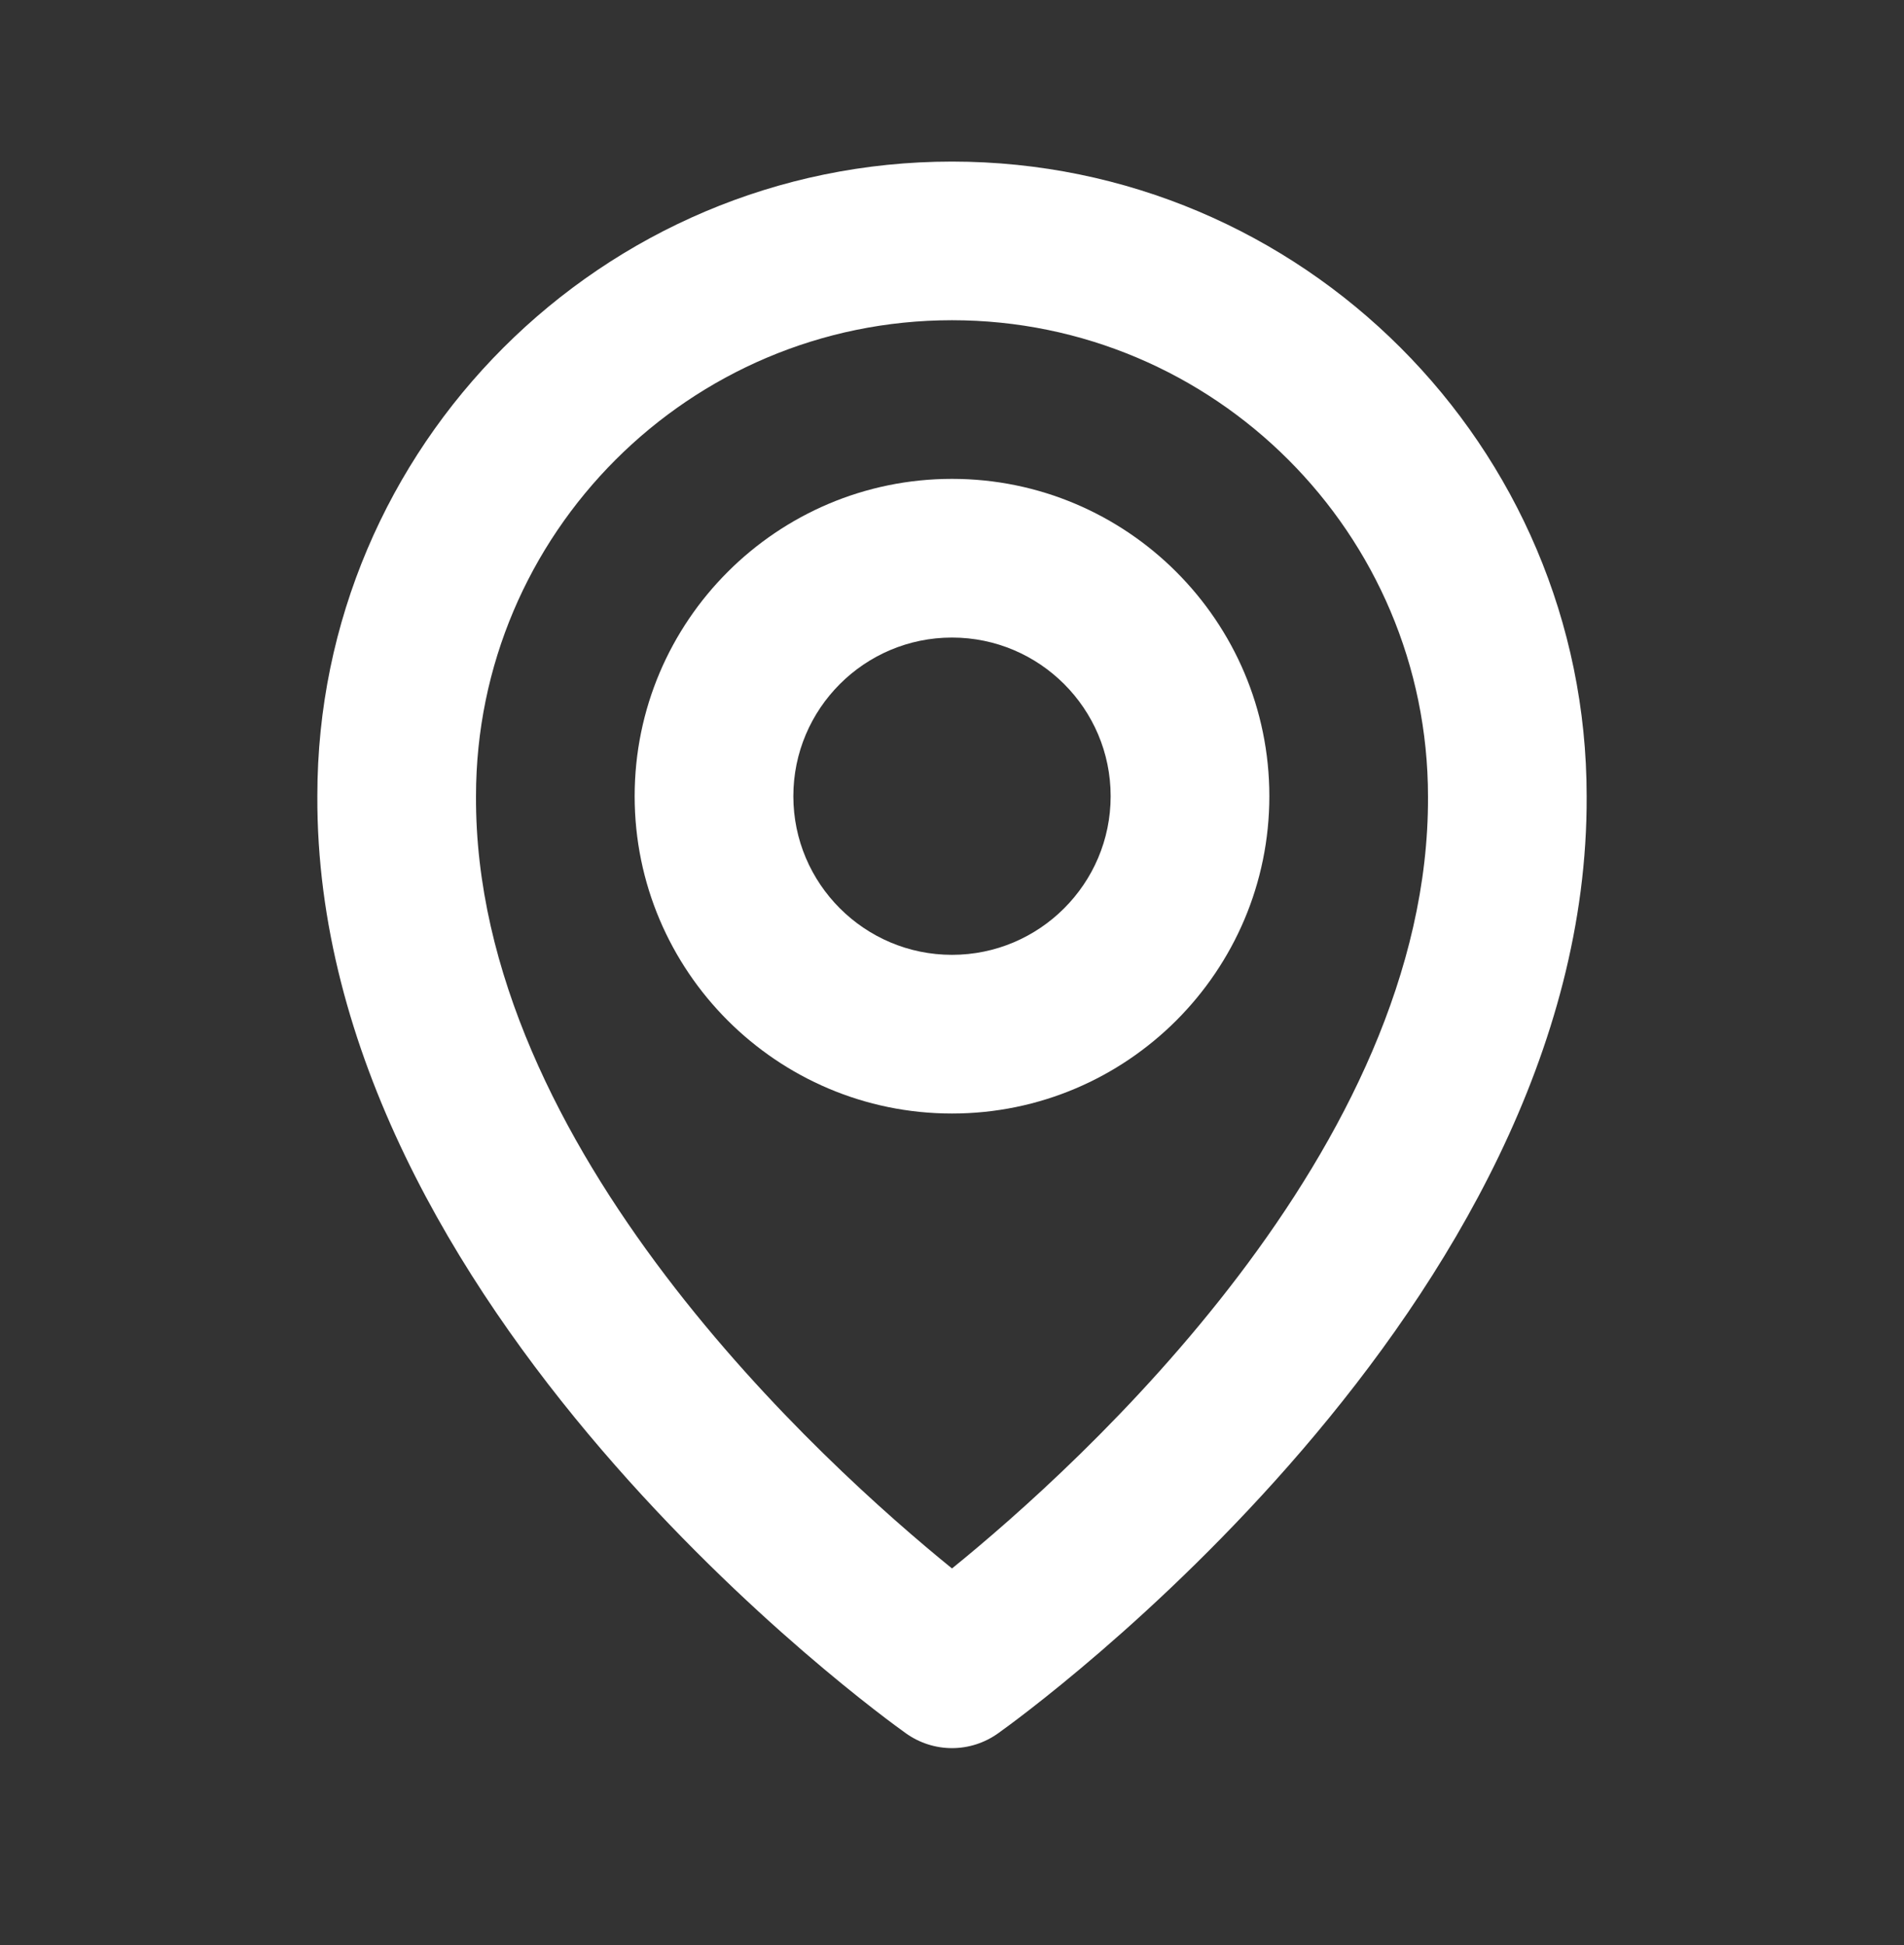 <svg width="46" height="47" viewBox="0 0 46 47" fill="none" xmlns="http://www.w3.org/2000/svg">
<rect x="0" y="0" width="46" height="47" fill="#333333" stroke="none"/>
<path d="M23 26.904C27.228 26.904 30.667 23.465 30.667 19.237C30.667 15.009 27.228 11.57 23 11.57C18.772 11.57 15.333 15.009 15.333 19.237C15.333 23.465 18.772 26.904 23 26.904ZM23 15.404C25.114 15.404 26.833 17.123 26.833 19.237C26.833 21.351 25.114 23.07 23 23.07C20.886 23.07 19.167 21.351 19.167 19.237C19.167 17.123 20.886 15.404 23 15.404Z" fill="white"/>
<path d="M21.888 41.88C22.213 42.112 22.602 42.237 23 42.237C23.399 42.237 23.787 42.112 24.112 41.88C24.694 41.468 38.389 31.58 38.333 19.237C38.333 10.783 31.454 3.904 23 3.904C14.546 3.904 7.667 10.783 7.667 19.227C7.611 31.58 21.306 41.468 21.888 41.88ZM23 7.737C29.342 7.737 34.5 12.895 34.5 19.247C34.54 27.753 26.09 35.391 23 37.896C19.912 35.389 11.46 27.749 11.5 19.237C11.5 12.895 16.658 7.737 23 7.737Z" fill="white"/>
</svg>
